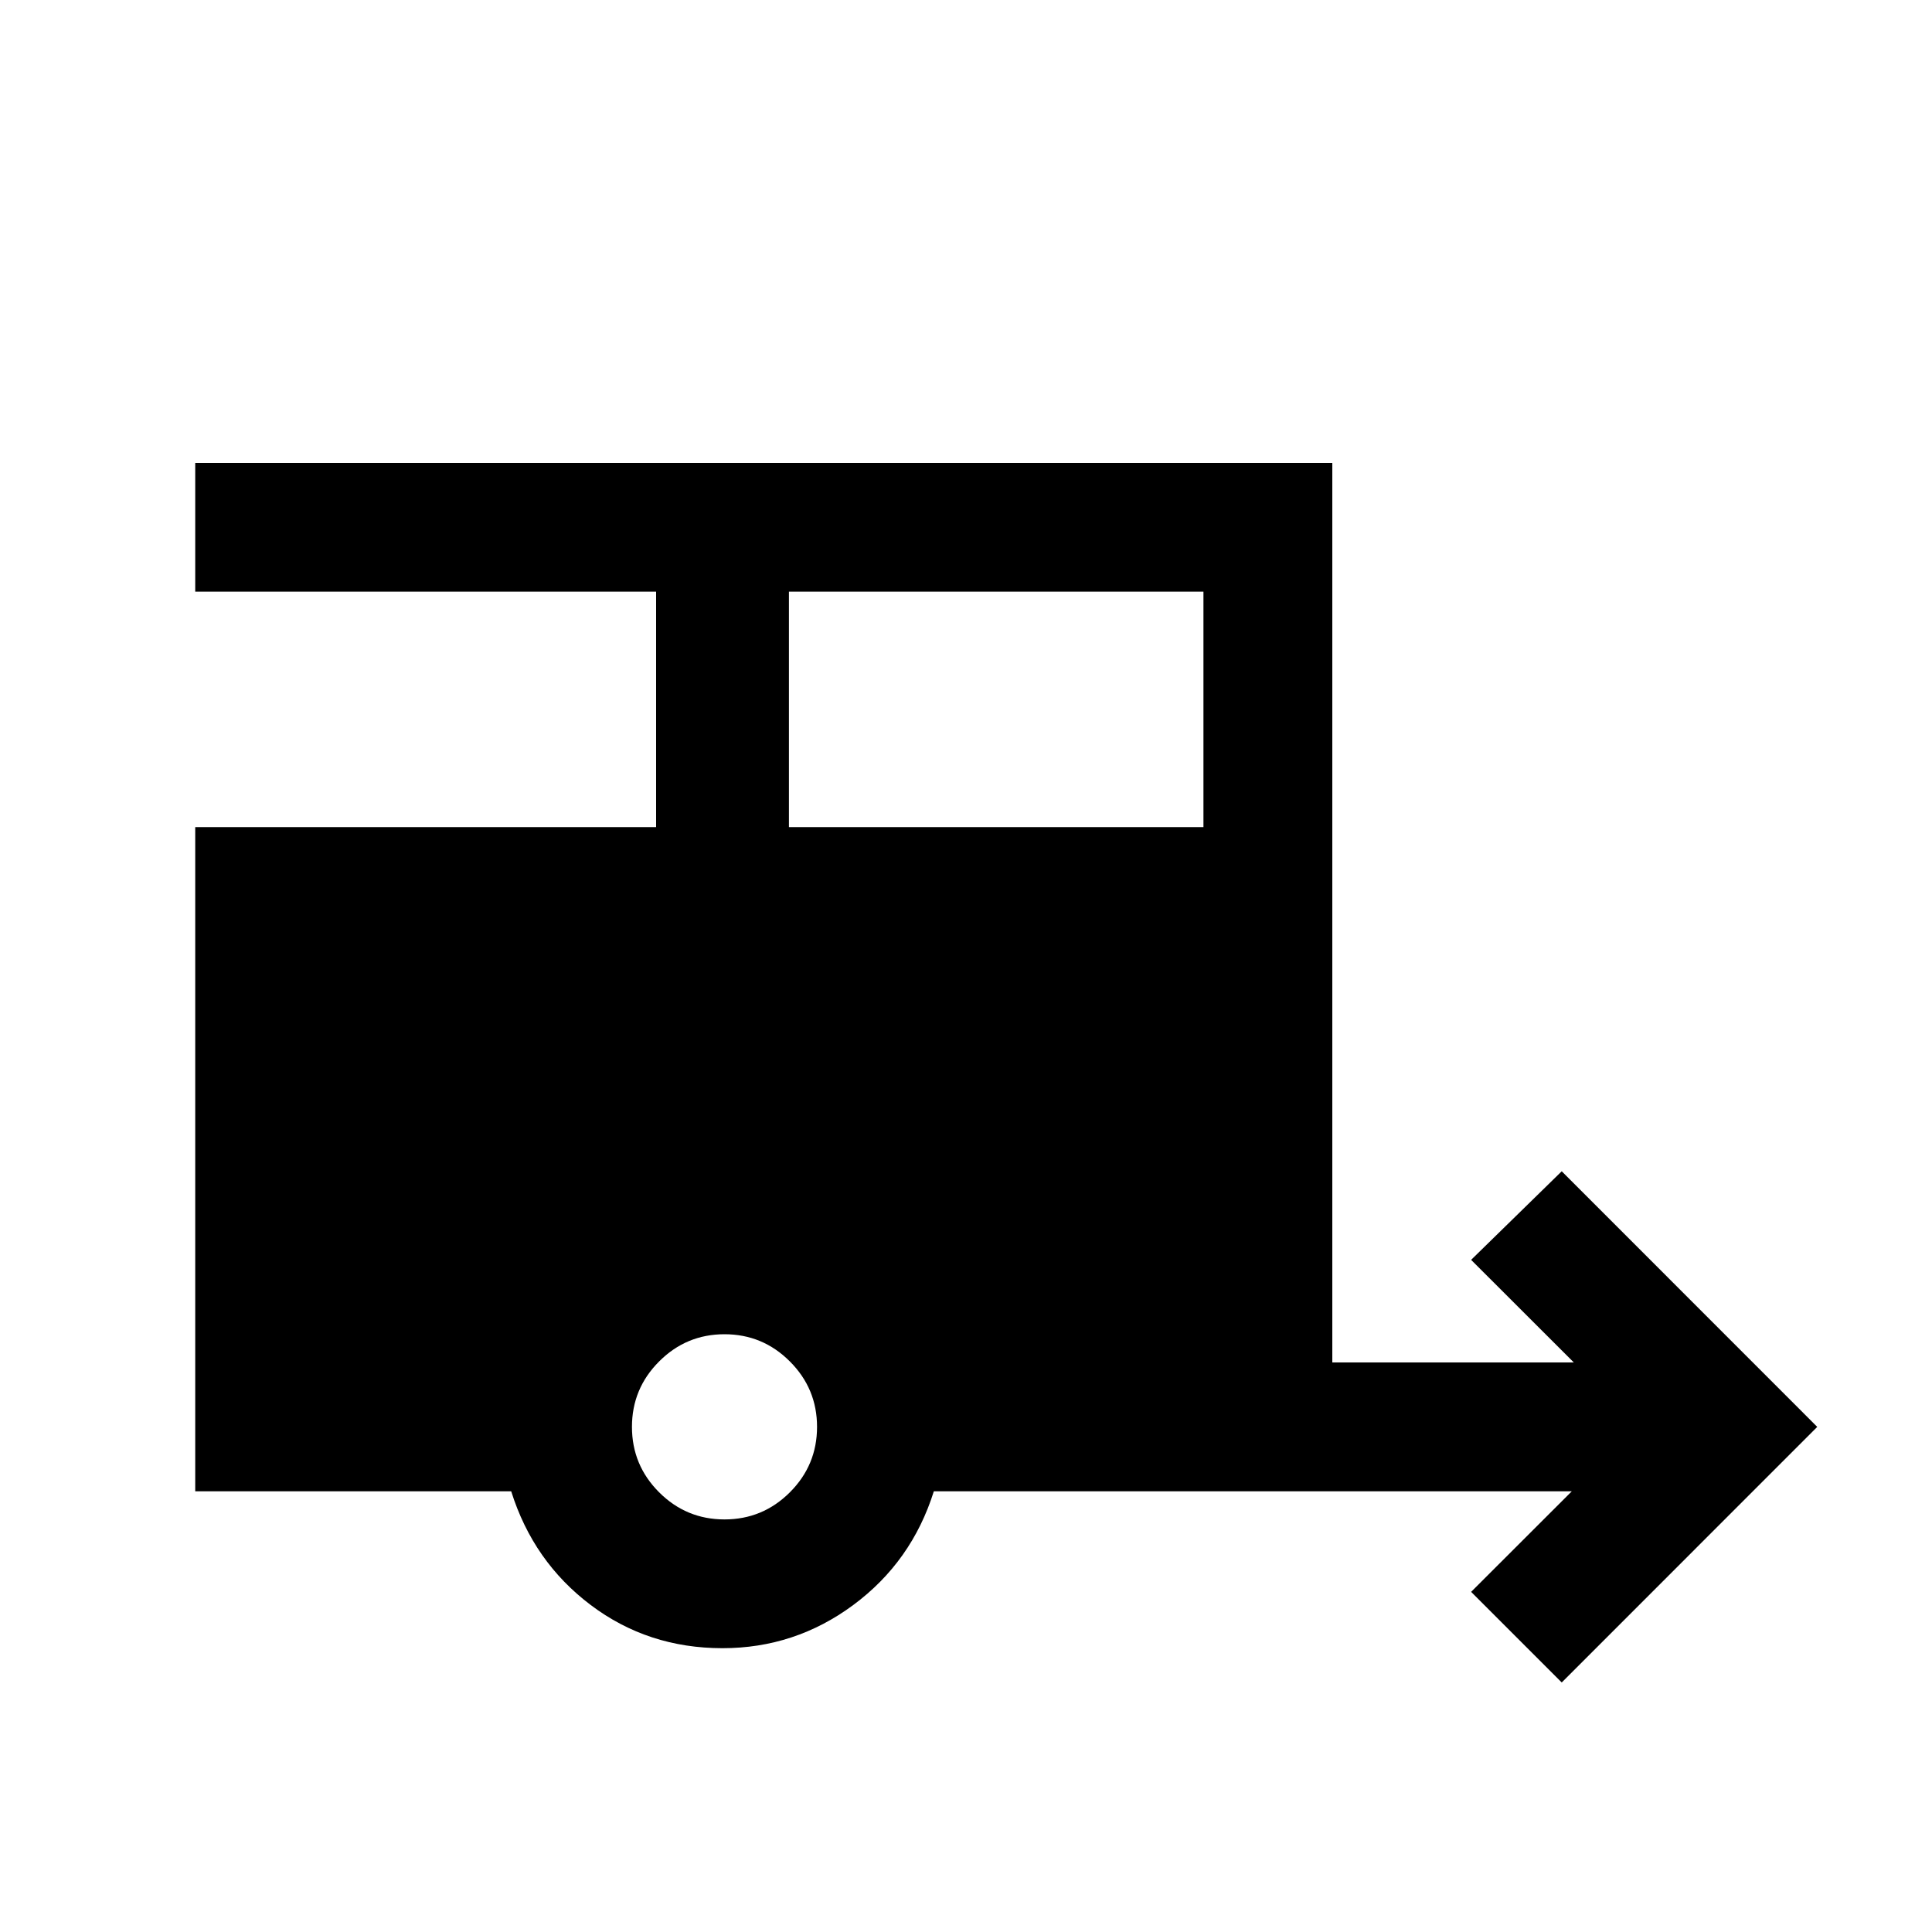 <svg xmlns="http://www.w3.org/2000/svg" height="20" width="20"><path d="m16.167 17.417-.938-.938 1.042-1.041H9.667q-.229.729-.834 1.177-.604.447-1.354.447-.771 0-1.364-.447-.594-.448-.823-1.177H2.021V8.562h4.771V6.125H2.021V4.792h11.771v9.312h2.5l-1.063-1.062.938-.917 2.645 2.646Zm-8-8.855h4.291V6.125H8.167ZM7.5 15.729q.396 0 .677-.281t.281-.677q0-.396-.281-.677-.281-.282-.677-.282t-.677.282q-.281.281-.281.677t.281.677q.281.281.677.281Z"/></svg>